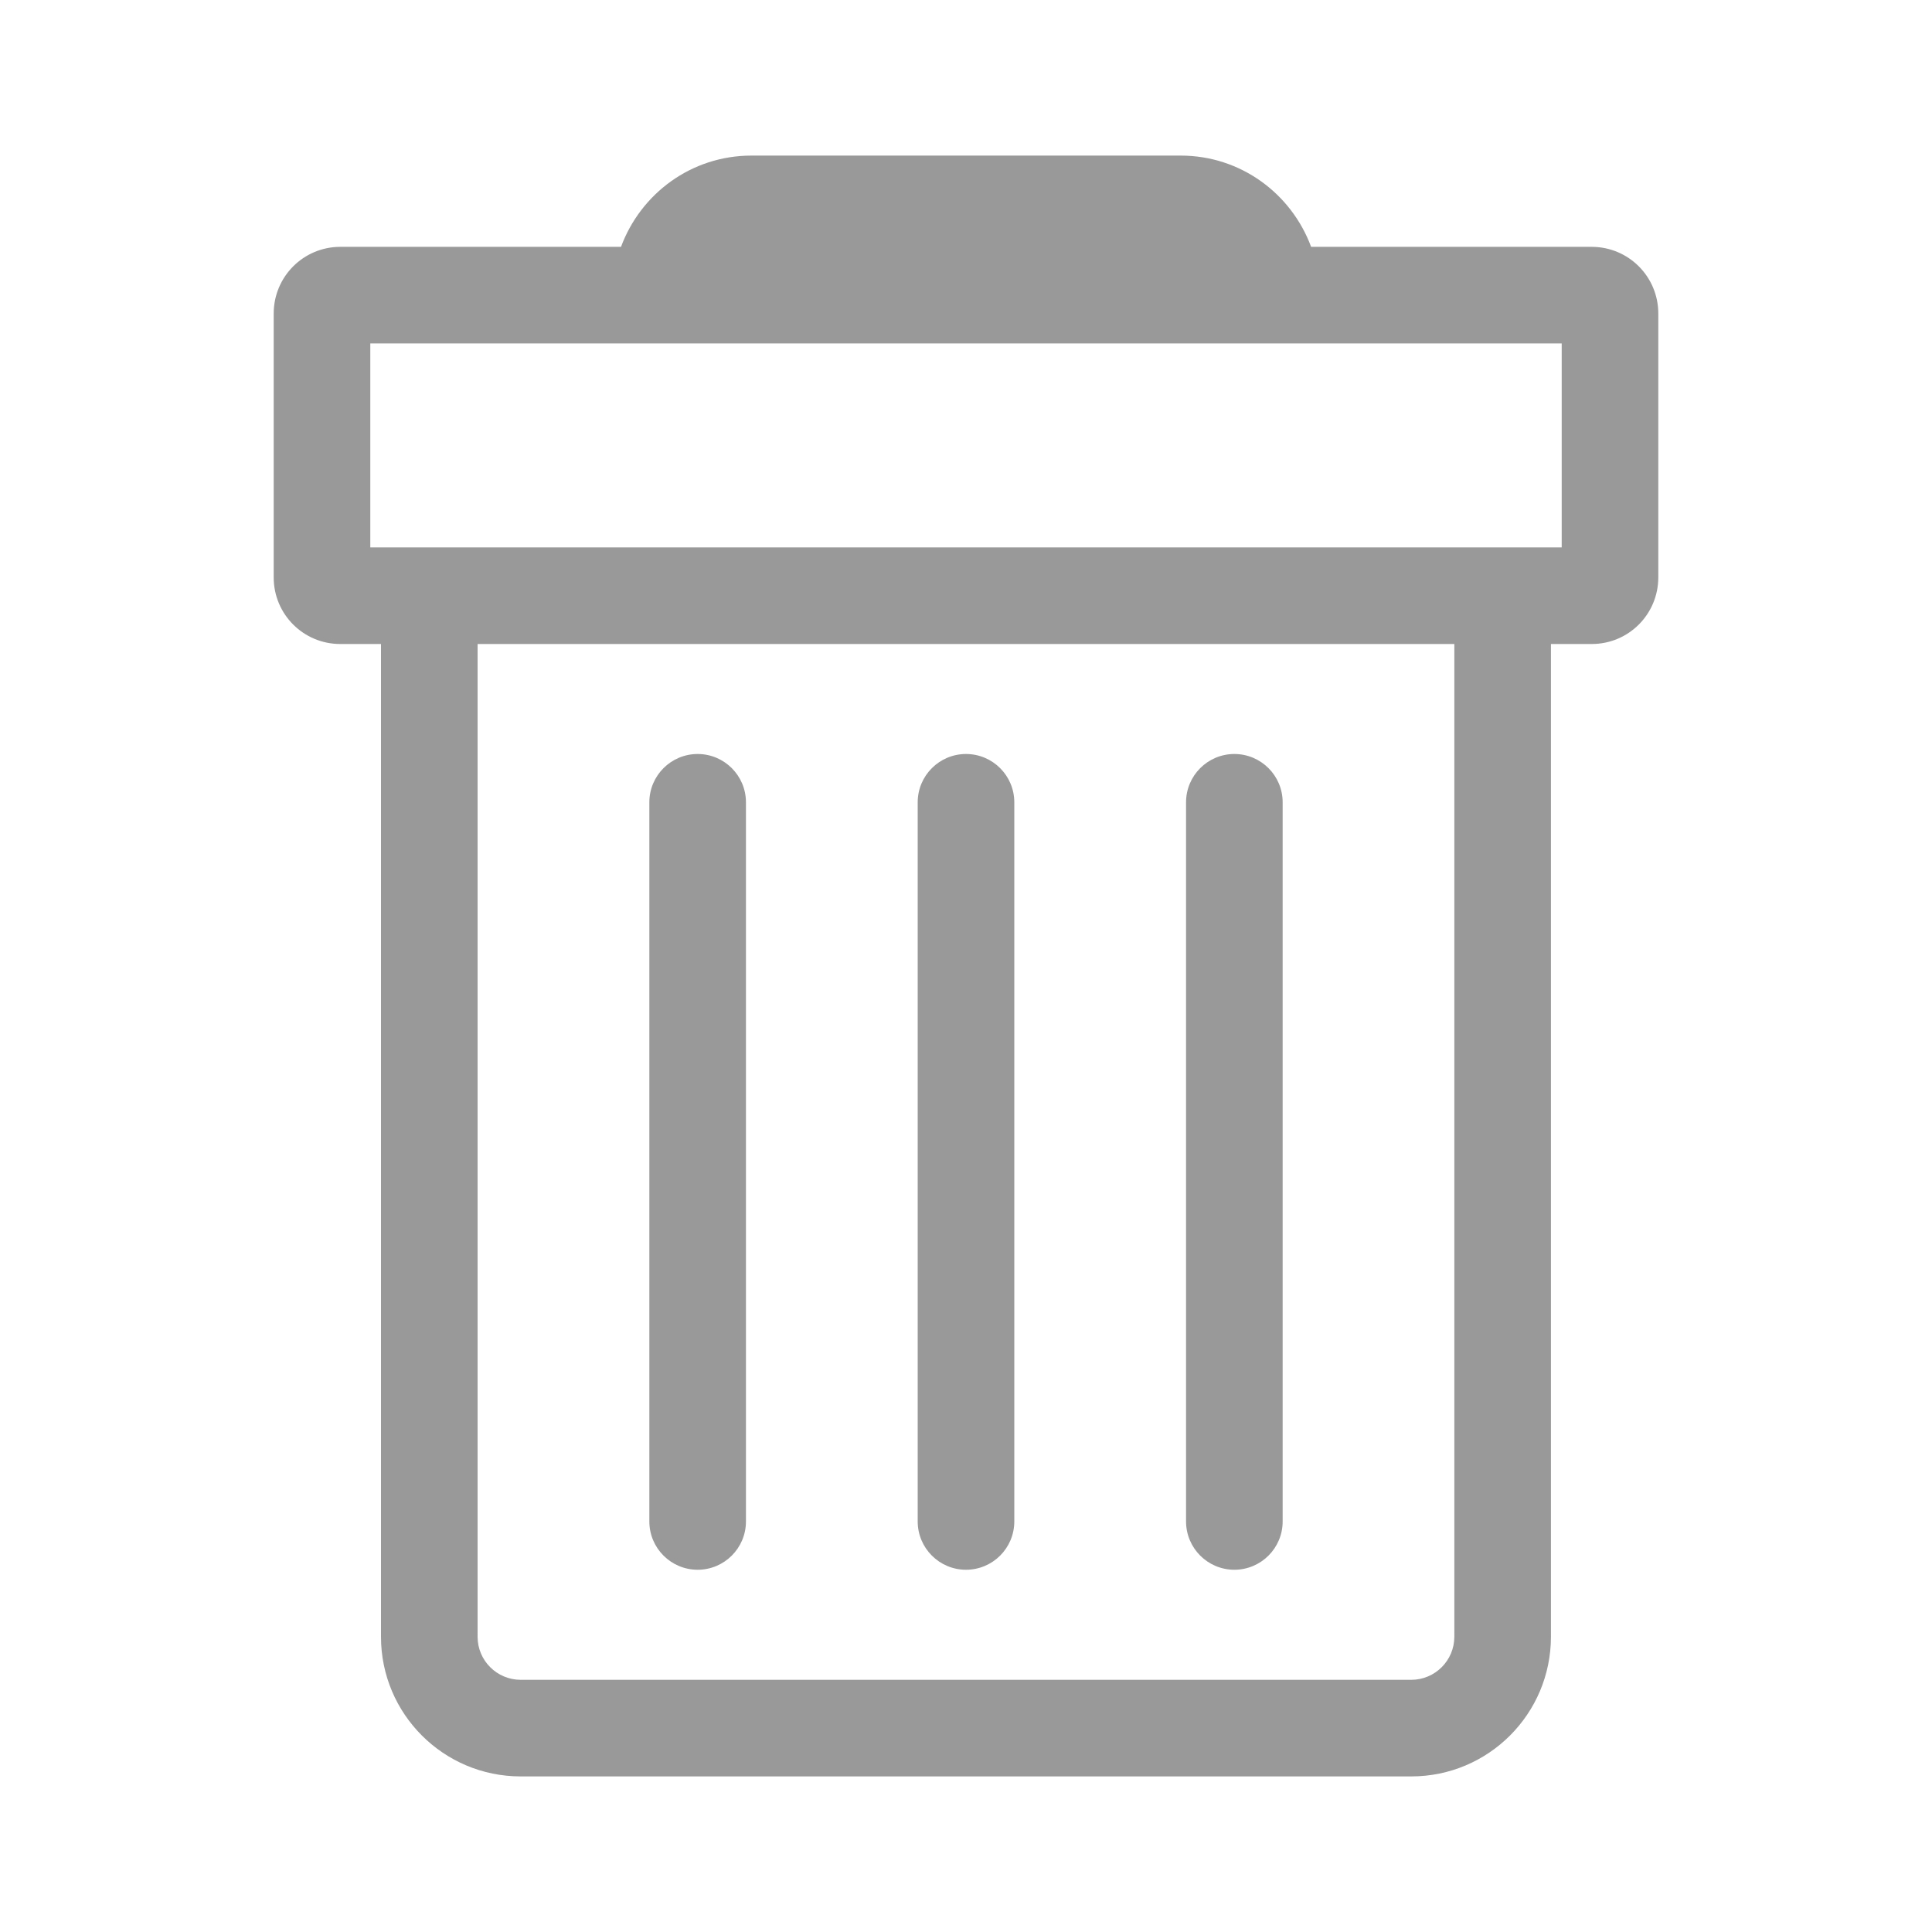 <?xml version="1.0" encoding="utf-8"?>
<!-- Generator: Adobe Illustrator 15.1.0, SVG Export Plug-In . SVG Version: 6.00 Build 0)  -->
<!DOCTYPE svg PUBLIC "-//W3C//DTD SVG 1.1//EN" "http://www.w3.org/Graphics/SVG/1.1/DTD/svg11.dtd">
<svg version="1.1" id="圖層_1" xmlns="http://www.w3.org/2000/svg" xmlns:xlink="http://www.w3.org/1999/xlink" x="0px" y="0px"
	 width="30px" height="30px" viewBox="0 0 30 30" enable-background="new 0 0 30 30" xml:space="preserve">
<g>
	<path fill="#999999" d="M24.717,3.833h-4.358c-0.306-0.826-1.093-1.417-2.025-1.417h-6.666c-0.933,0-1.719,0.591-2.025,1.417H5.283
		C4.712,3.834,4.251,4.295,4.25,4.867v4.101C4.251,9.539,4.712,10,5.283,10h0.633v15.416c0,1.197,0.97,2.167,2.167,2.168h13.833
		c1.197-0.001,2.166-0.971,2.167-2.168V10h0.634C25.288,10,25.749,9.539,25.75,8.967V4.867C25.749,4.295,25.288,3.834,24.717,3.833z
		 M23.333,8.5H6.666H5.75V5.333h4.5h9.5h4.5V8.5H23.333z M21.916,26.084H8.083c-0.367-0.001-0.667-0.299-0.667-0.668V10h15.167
		v15.416C22.582,25.785,22.283,26.083,21.916,26.084z"/>
	<path fill="#999999" d="M10.833,11.708c-0.414,0-0.75,0.336-0.75,0.75v11.167c0,0.414,0.336,0.75,0.75,0.75s0.75-0.336,0.75-0.75
		V12.458C11.583,12.044,11.247,11.708,10.833,11.708z"/>
	<path fill="#999999" d="M15,11.708c-0.414,0-0.75,0.336-0.75,0.75v11.167c0,0.414,0.336,0.75,0.75,0.75s0.75-0.336,0.75-0.75
		V12.458C15.75,12.044,15.414,11.708,15,11.708z"/>
	<path fill="#999999" d="M19.167,11.708c-0.414,0-0.75,0.336-0.75,0.75v11.167c0,0.414,0.336,0.75,0.75,0.75s0.75-0.336,0.75-0.75
		V12.458C19.917,12.044,19.581,11.708,19.167,11.708z"/>
</g>
</svg>
